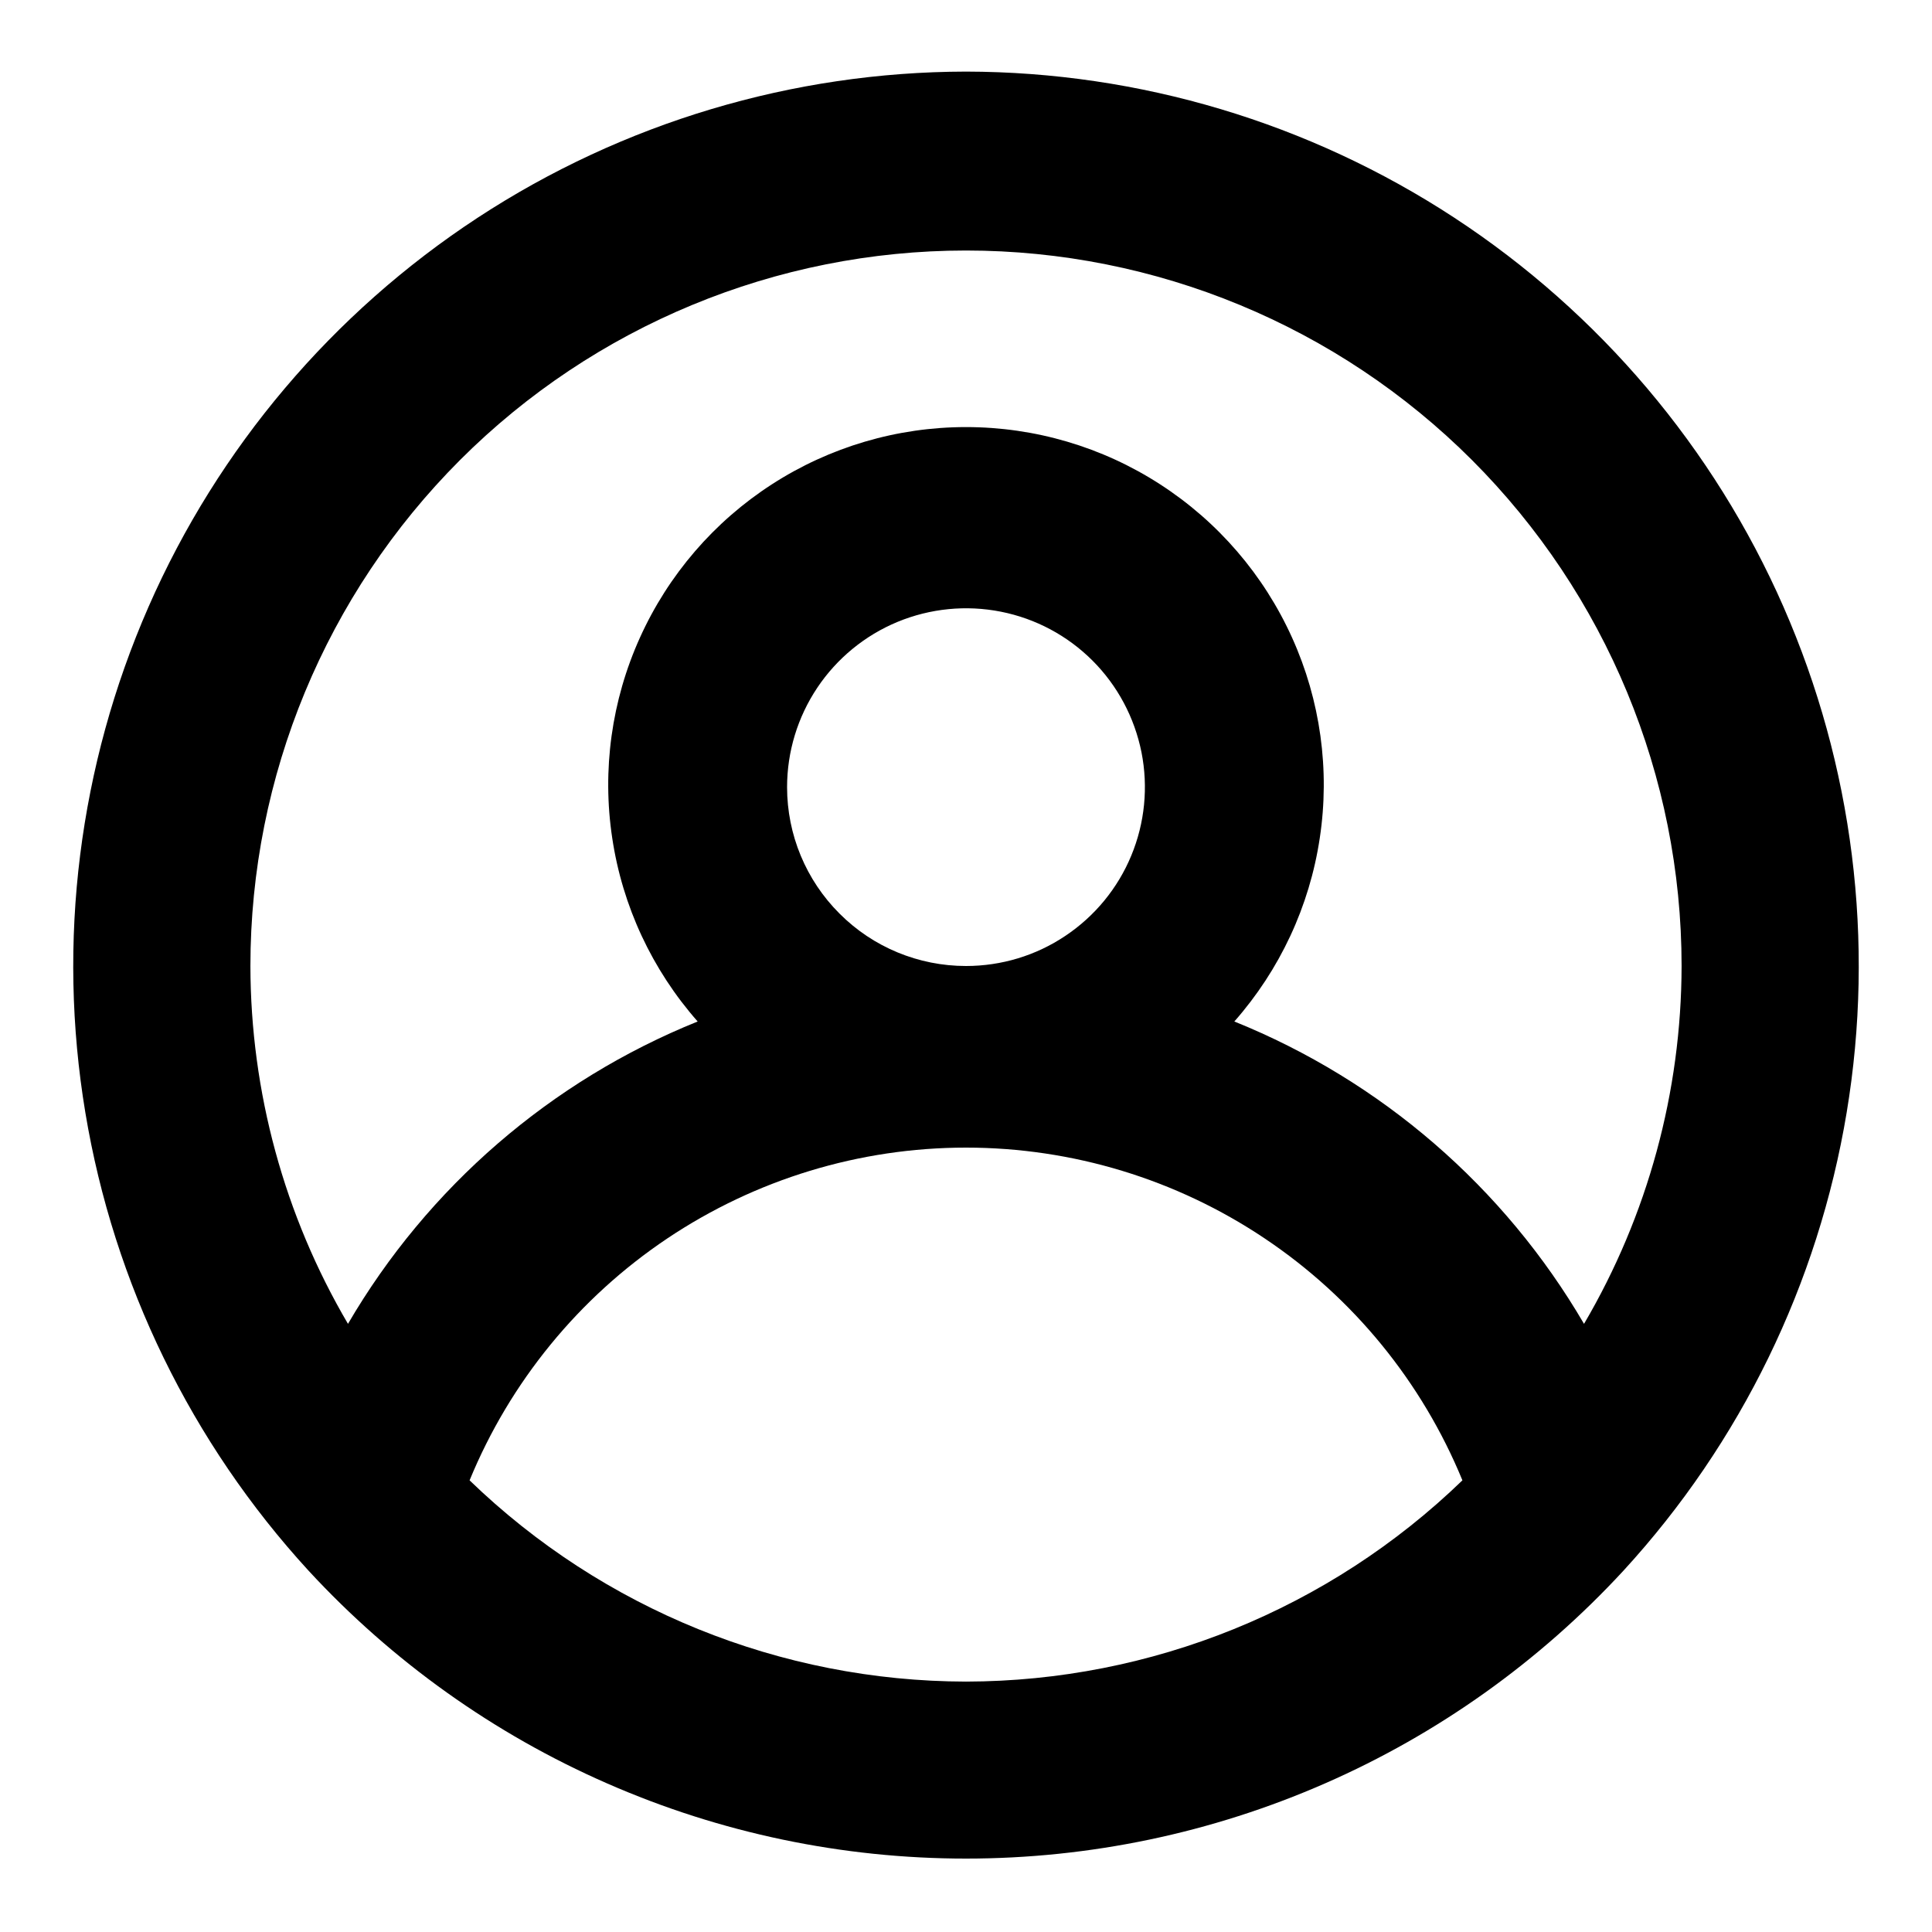 <svg width="18" height="18" viewBox="0 0 18 18" fill="none" xmlns="http://www.w3.org/2000/svg">
<path d="M9 0.667C7.384 0.67 5.803 1.143 4.451 2.028C3.099 2.914 2.033 4.173 1.384 5.653C0.735 7.134 0.53 8.771 0.795 10.365C1.06 11.96 1.783 13.443 2.875 14.634C3.655 15.479 4.603 16.155 5.657 16.616C6.711 17.078 7.849 17.316 9 17.316C10.151 17.316 11.289 17.078 12.344 16.616C13.398 16.155 14.345 15.479 15.125 14.634C16.218 13.443 16.94 11.96 17.205 10.365C17.47 8.771 17.265 7.134 16.616 5.653C15.967 4.173 14.901 2.914 13.549 2.028C12.197 1.143 10.616 0.67 9 0.667ZM9 15.667C7.274 15.664 5.616 14.992 4.375 13.792C4.752 12.875 5.393 12.091 6.216 11.539C7.04 10.987 8.009 10.692 9 10.692C9.992 10.692 10.961 10.987 11.784 11.539C12.608 12.091 13.248 12.875 13.625 13.792C12.384 14.992 10.726 15.664 9 15.667ZM7.333 7.334C7.333 7.004 7.431 6.682 7.614 6.408C7.797 6.134 8.058 5.92 8.362 5.794C8.667 5.668 9.002 5.635 9.325 5.699C9.649 5.763 9.946 5.922 10.179 6.155C10.412 6.388 10.57 6.685 10.635 7.009C10.699 7.332 10.666 7.667 10.54 7.971C10.414 8.276 10.2 8.536 9.926 8.719C9.652 8.903 9.33 9 9 9C8.558 9 8.134 8.825 7.822 8.512C7.509 8.2 7.333 7.776 7.333 7.334ZM14.758 12.334C14.014 11.06 12.868 10.069 11.5 9.517C11.924 9.036 12.201 8.443 12.296 7.808C12.392 7.174 12.302 6.525 12.038 5.941C11.774 5.356 11.347 4.86 10.808 4.512C10.27 4.164 9.642 3.979 9 3.979C8.359 3.979 7.731 4.164 7.192 4.512C6.653 4.86 6.226 5.356 5.962 5.941C5.698 6.525 5.608 7.174 5.704 7.808C5.799 8.443 6.076 9.036 6.5 9.517C5.132 10.069 3.986 11.06 3.242 12.334C2.648 11.323 2.335 10.172 2.333 9C2.333 7.232 3.036 5.537 4.286 4.286C5.536 3.036 7.232 2.334 9 2.334C10.768 2.334 12.464 3.036 13.714 4.286C14.964 5.537 15.667 7.232 15.667 9C15.665 10.172 15.352 11.323 14.758 12.334Z" fill="black"/>
</svg>
